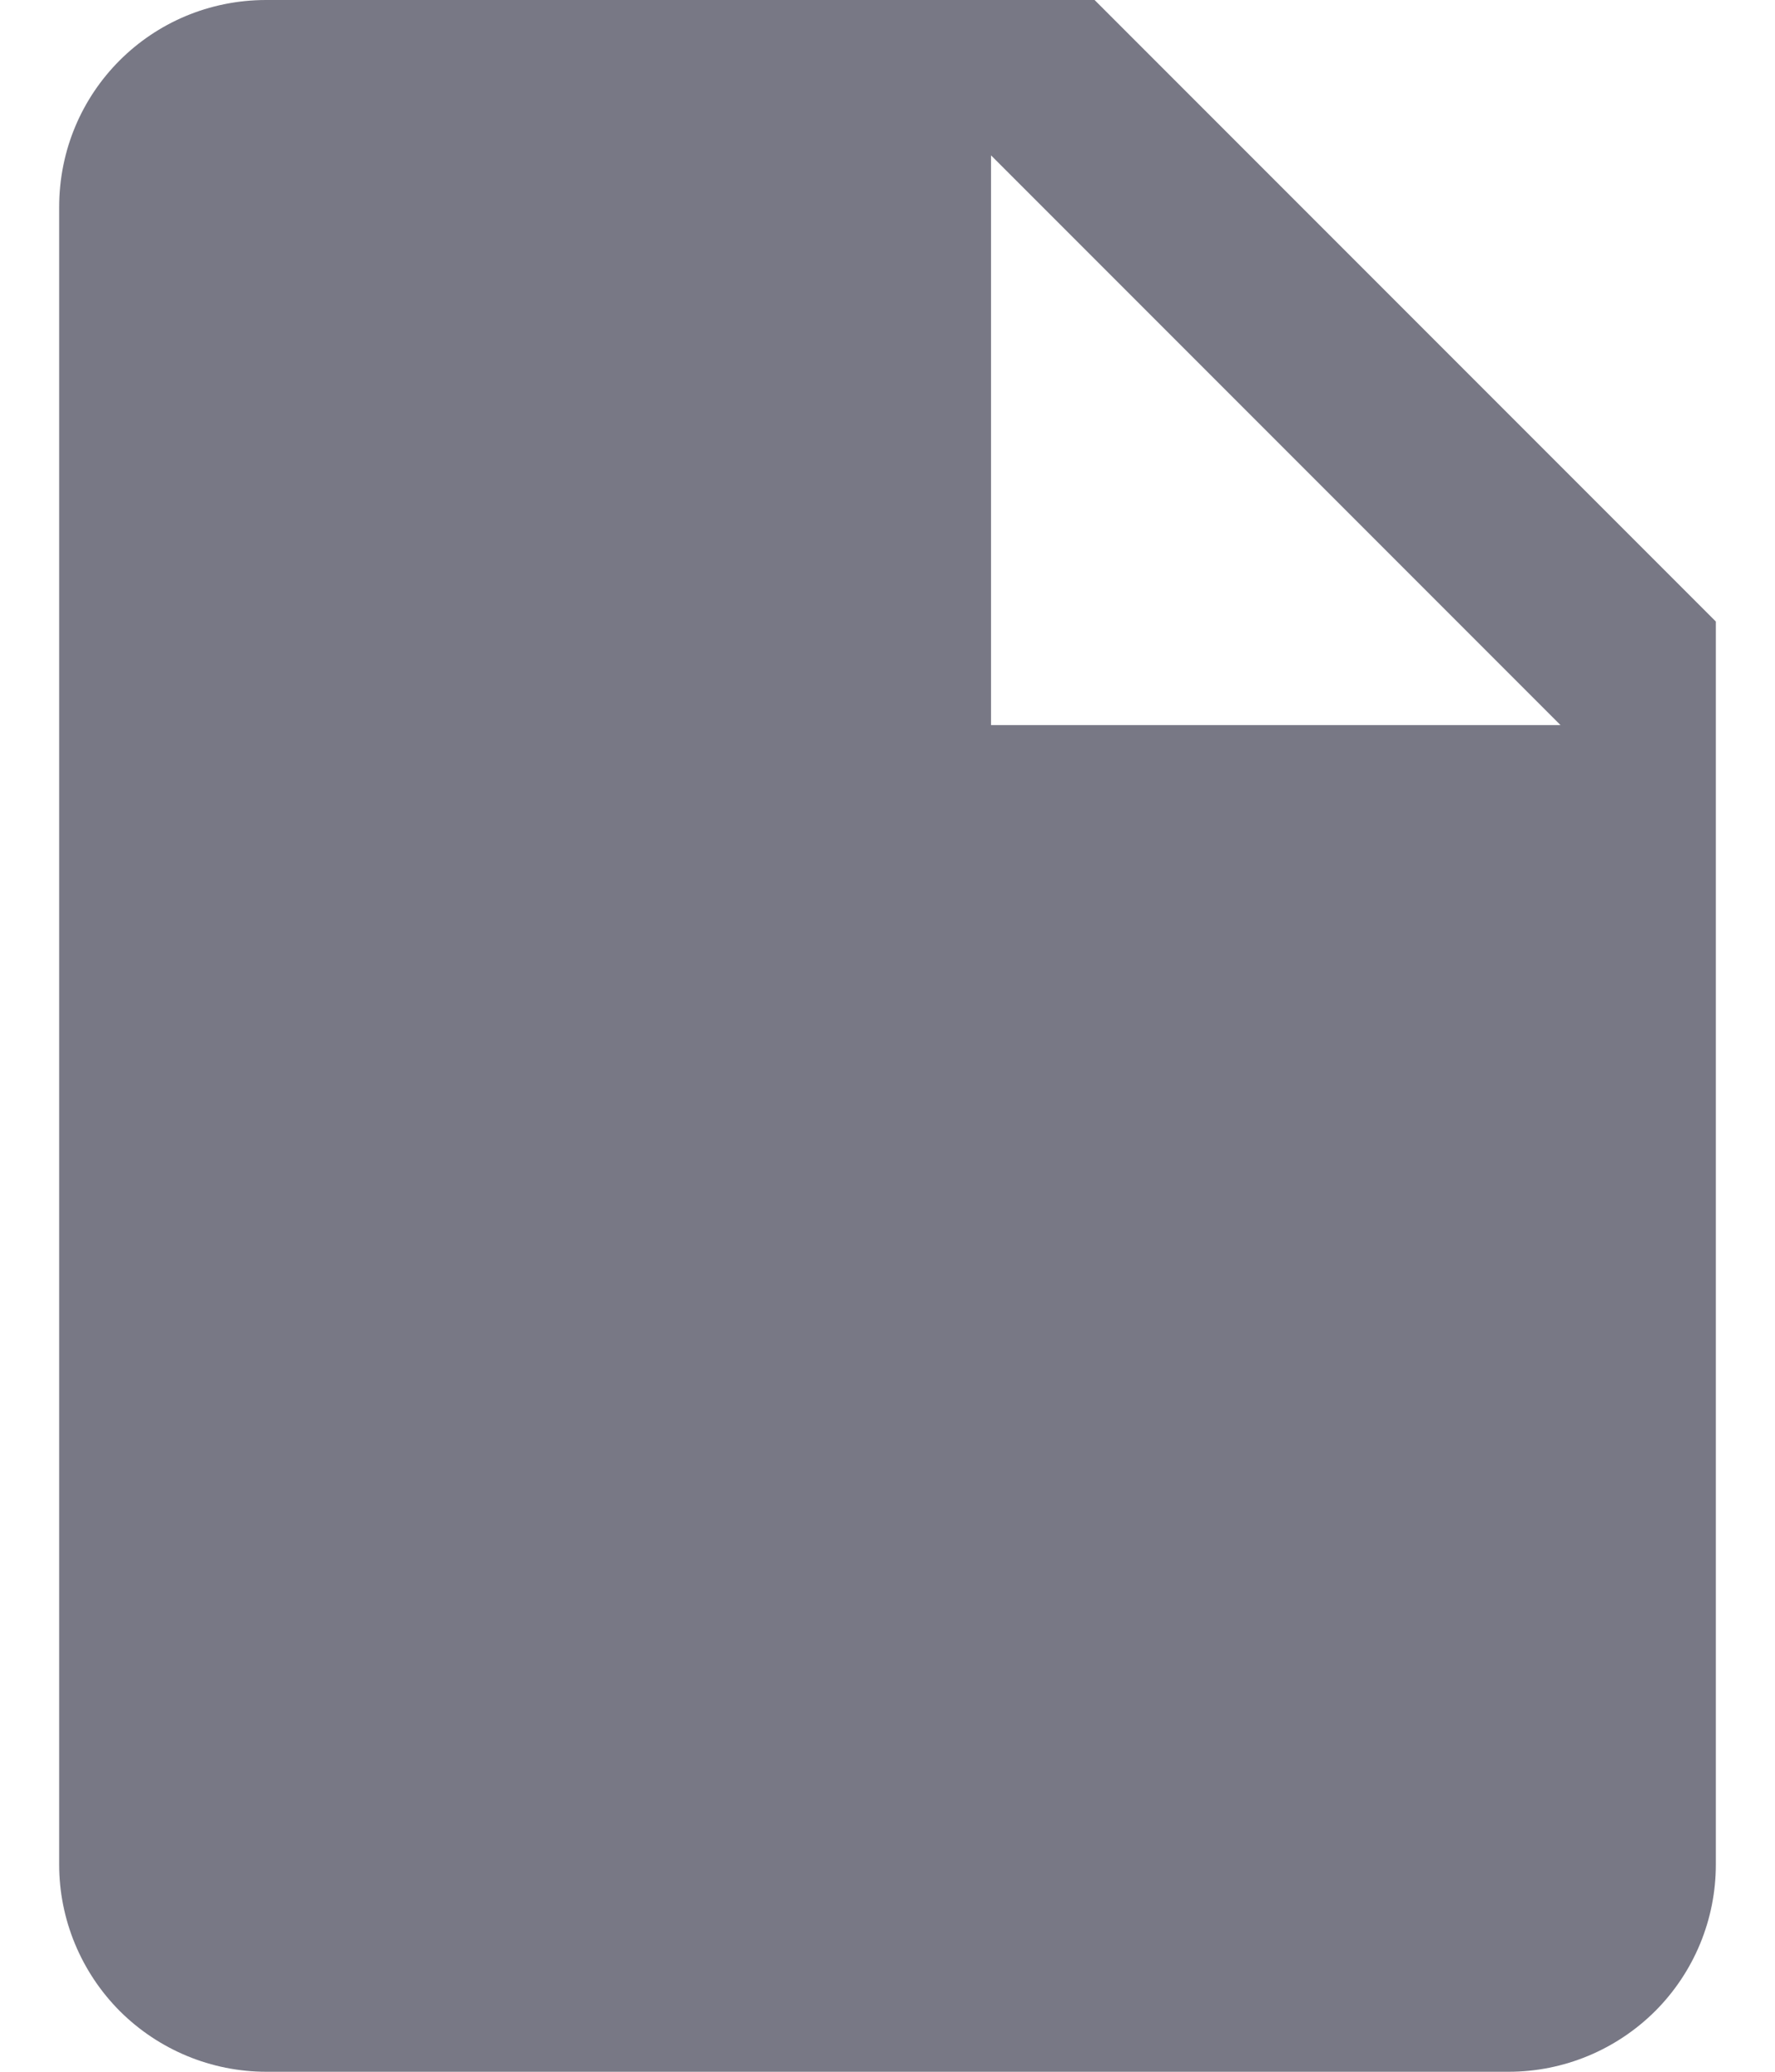 <svg width="12" height="14" viewBox="0 0 12 14" fill="none" xmlns="http://www.w3.org/2000/svg">
<path d="M6.7 4.9V1.05L10.55 4.9H6.7ZM1.8 0C1.023 0 0.4 0.623 0.4 1.4V12.6C0.4 12.971 0.548 13.327 0.81 13.59C1.073 13.852 1.429 14 1.8 14H10.2C10.571 14 10.927 13.852 11.19 13.59C11.453 13.327 11.6 12.971 11.6 12.6V4.2L7.4 0H1.8Z" fill="#787885"/>
</svg>
